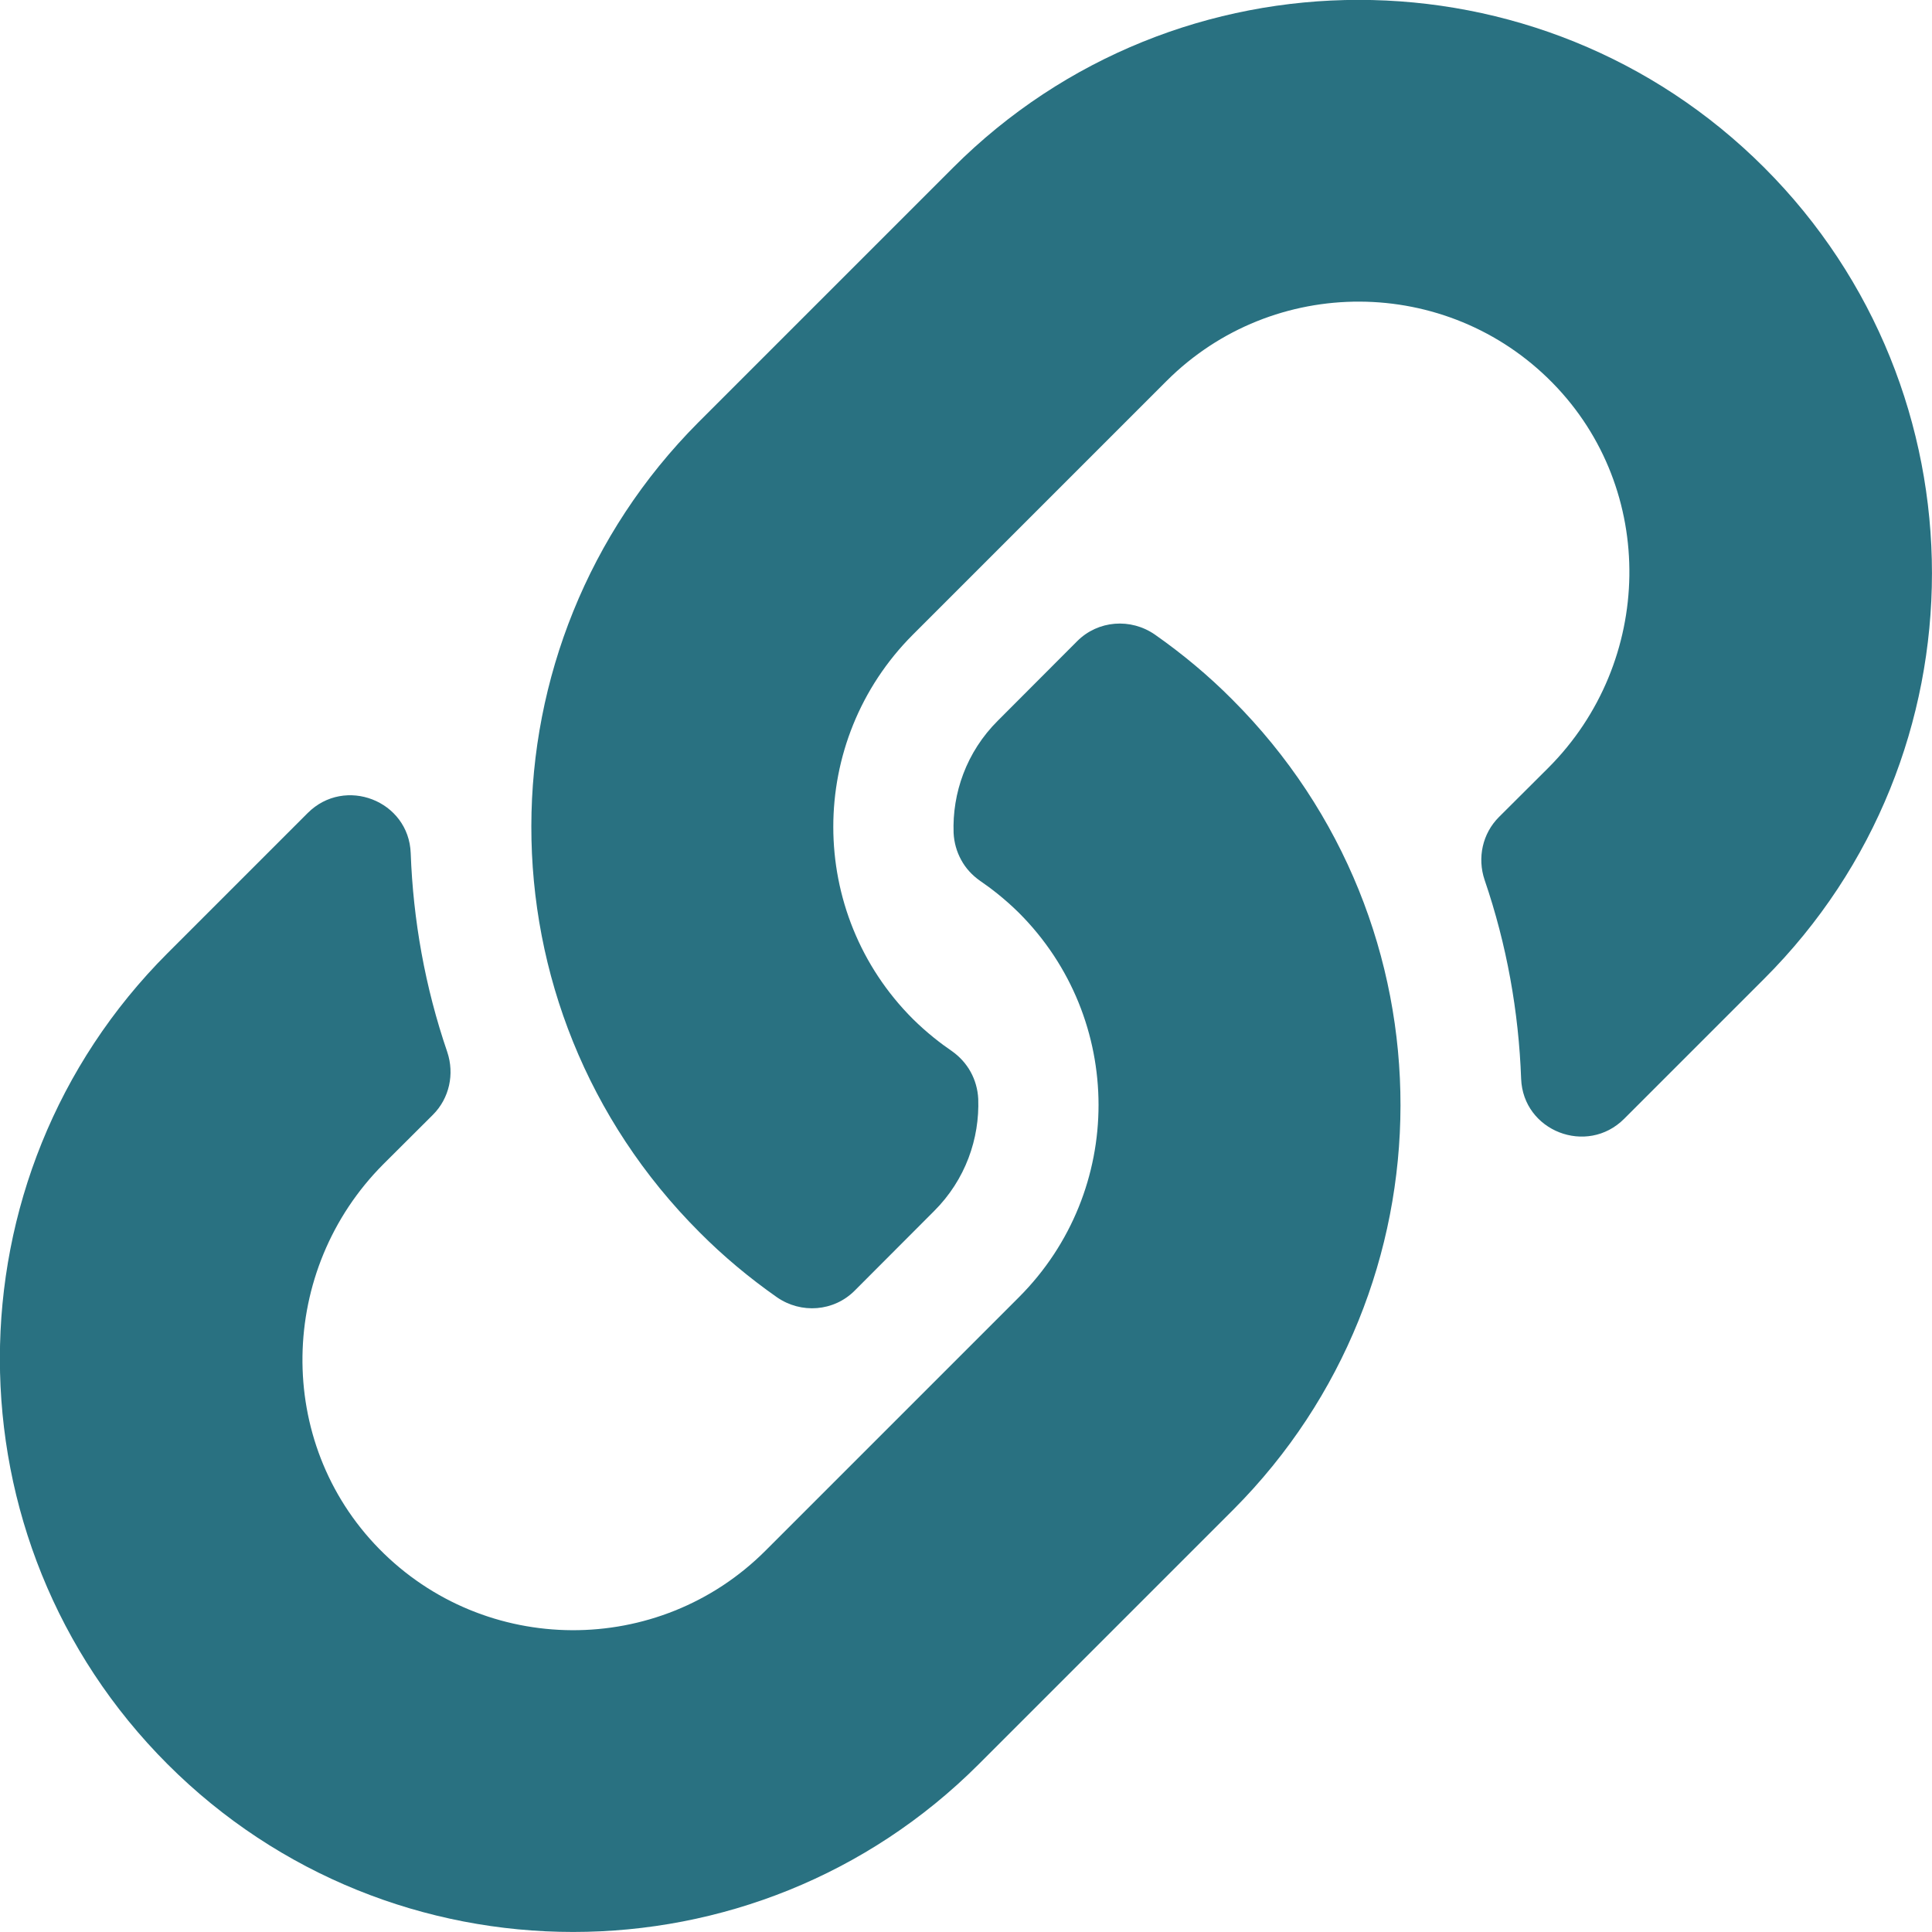 <svg width="12" height="12" viewBox="0 0 12 12" fill="none" xmlns="http://www.w3.org/2000/svg">
<g clip-path="url(#clip0)">
<path d="M7.654 4.345C9.055 5.746 9.036 7.994 7.663 9.374C7.66 9.377 7.657 9.38 7.654 9.383L6.079 10.958C4.69 12.347 2.43 12.347 1.041 10.958C-0.348 9.569 -0.348 7.309 1.041 5.92L1.911 5.05C2.142 4.819 2.539 4.973 2.551 5.299C2.566 5.714 2.64 6.131 2.778 6.534C2.824 6.671 2.791 6.822 2.689 6.924L2.382 7.23C1.726 7.887 1.705 8.957 2.355 9.62C3.012 10.29 4.092 10.294 4.754 9.632L6.329 8.057C6.989 7.396 6.987 6.328 6.329 5.67C6.242 5.584 6.155 5.517 6.086 5.47C6.038 5.436 5.998 5.393 5.97 5.341C5.942 5.29 5.926 5.233 5.923 5.174C5.914 4.927 6.002 4.671 6.198 4.476L6.691 3.982C6.82 3.853 7.023 3.837 7.174 3.942C7.345 4.062 7.506 4.196 7.654 4.345ZM10.958 1.041C9.569 -0.348 7.309 -0.348 5.92 1.041L4.345 2.616C4.342 2.619 4.339 2.622 4.336 2.625C2.963 4.005 2.944 6.253 4.345 7.654C4.493 7.803 4.654 7.937 4.825 8.057C4.976 8.162 5.179 8.146 5.308 8.017L5.801 7.523C5.997 7.328 6.085 7.072 6.076 6.825C6.073 6.766 6.057 6.709 6.029 6.658C6.001 6.607 5.961 6.563 5.913 6.529C5.844 6.482 5.757 6.415 5.67 6.329C5.012 5.671 5.01 4.603 5.67 3.942L7.245 2.367C7.907 1.705 8.987 1.709 9.644 2.379C10.294 3.042 10.273 4.112 9.617 4.769L9.31 5.075C9.208 5.177 9.175 5.328 9.221 5.465C9.359 5.868 9.433 6.285 9.448 6.7C9.46 7.026 9.857 7.18 10.088 6.949L10.958 6.079C12.347 4.691 12.347 2.43 10.958 1.041Z" fill="#297181"/>
</g>
<defs>
<clipPath id="clip0">
<rect width="12" height="12" fill="white"/>
</clipPath>
</defs>
</svg>
